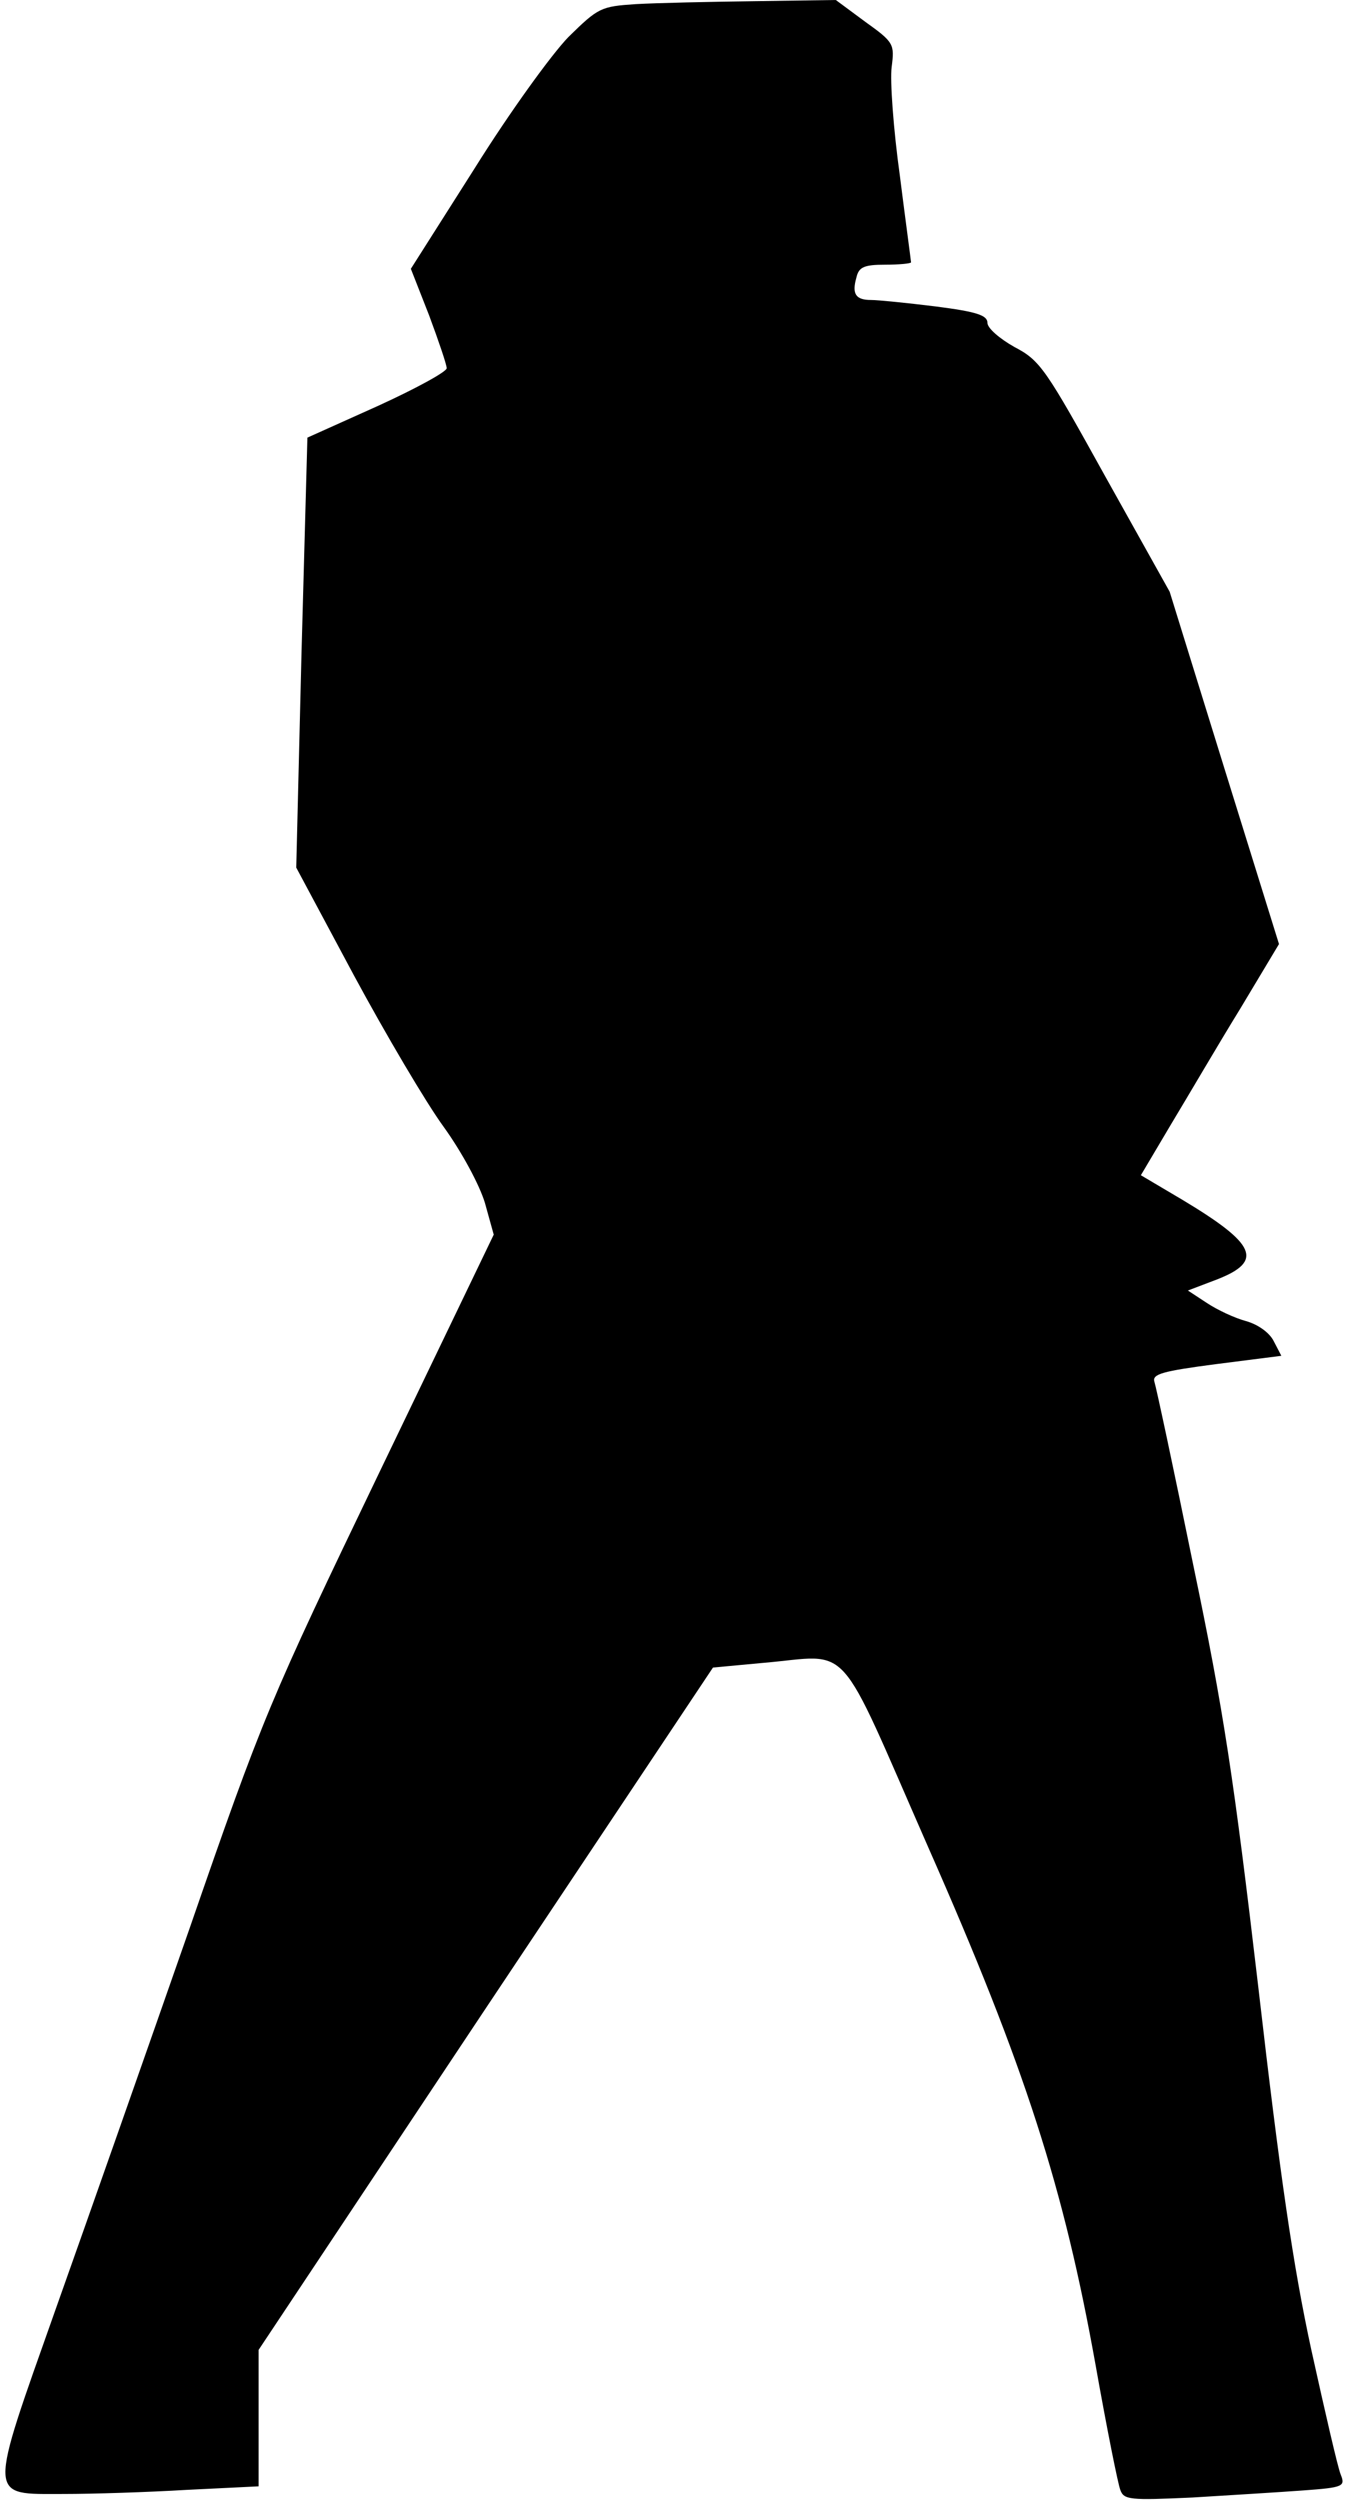 <?xml version="1.0" standalone="no"?>
<!DOCTYPE svg PUBLIC "-//W3C//DTD SVG 20010904//EN"
 "http://www.w3.org/TR/2001/REC-SVG-20010904/DTD/svg10.dtd">
<svg version="1.0" xmlns="http://www.w3.org/2000/svg"
 width="229pt" height="425pt" viewBox="0 0 229 425"
 preserveAspectRatio="xMidYMid meet">
<g transform="translate(0,425) scale(0.1,-0.1)"
fill="#000000" stroke="none">
<path fill="#000000" stroke="none" d="M1082 4243 c-60 -4 -64 -6 -115 -56
-29 -30 -100 -128 -160 -224 l-108 -170 31 -79 c16 -43 30 -84 30 -90 0 -6
-53 -35 -119 -65 l-118 -53 -10 -365 -9 -366 98 -183 c54 -100 123 -217 153
-258 31 -43 61 -99 70 -129 l15 -54 -194 -403 c-188 -391 -198 -414 -324 -778
-72 -206 -174 -496 -227 -645 -116 -328 -117 -315 13 -315 49 0 144 3 210 7
l122 6 0 116 0 116 386 580 387 580 86 8 c152 13 122 47 280 -313 166 -376
231 -580 285 -881 19 -107 38 -202 42 -212 6 -17 16 -18 123 -13 64 4 148 9
188 12 69 5 72 7 64 27 -5 12 -27 108 -50 212 -31 143 -53 294 -90 615 -42
358 -59 471 -111 720 -33 162 -63 302 -66 311 -4 13 14 18 106 30 l110 14 -13
25 c-7 14 -26 28 -47 34 -19 5 -49 19 -67 31 l-32 21 50 19 c79 31 66 60 -59
135 l-71 42 51 86 c29 48 81 137 118 197 l66 110 -93 299 -93 300 -109 195
c-102 184 -111 198 -155 221 -25 14 -46 32 -46 41 0 13 -18 19 -88 28 -49 6
-98 11 -110 11 -26 0 -33 10 -25 38 4 18 13 22 49 22 24 0 44 2 44 4 0 2 -9
68 -19 147 -11 79 -17 162 -14 185 5 39 4 42 -45 77 l-50 37 -138 -2 c-77 -1
-167 -3 -202 -5z"/>
</g>
</svg>
